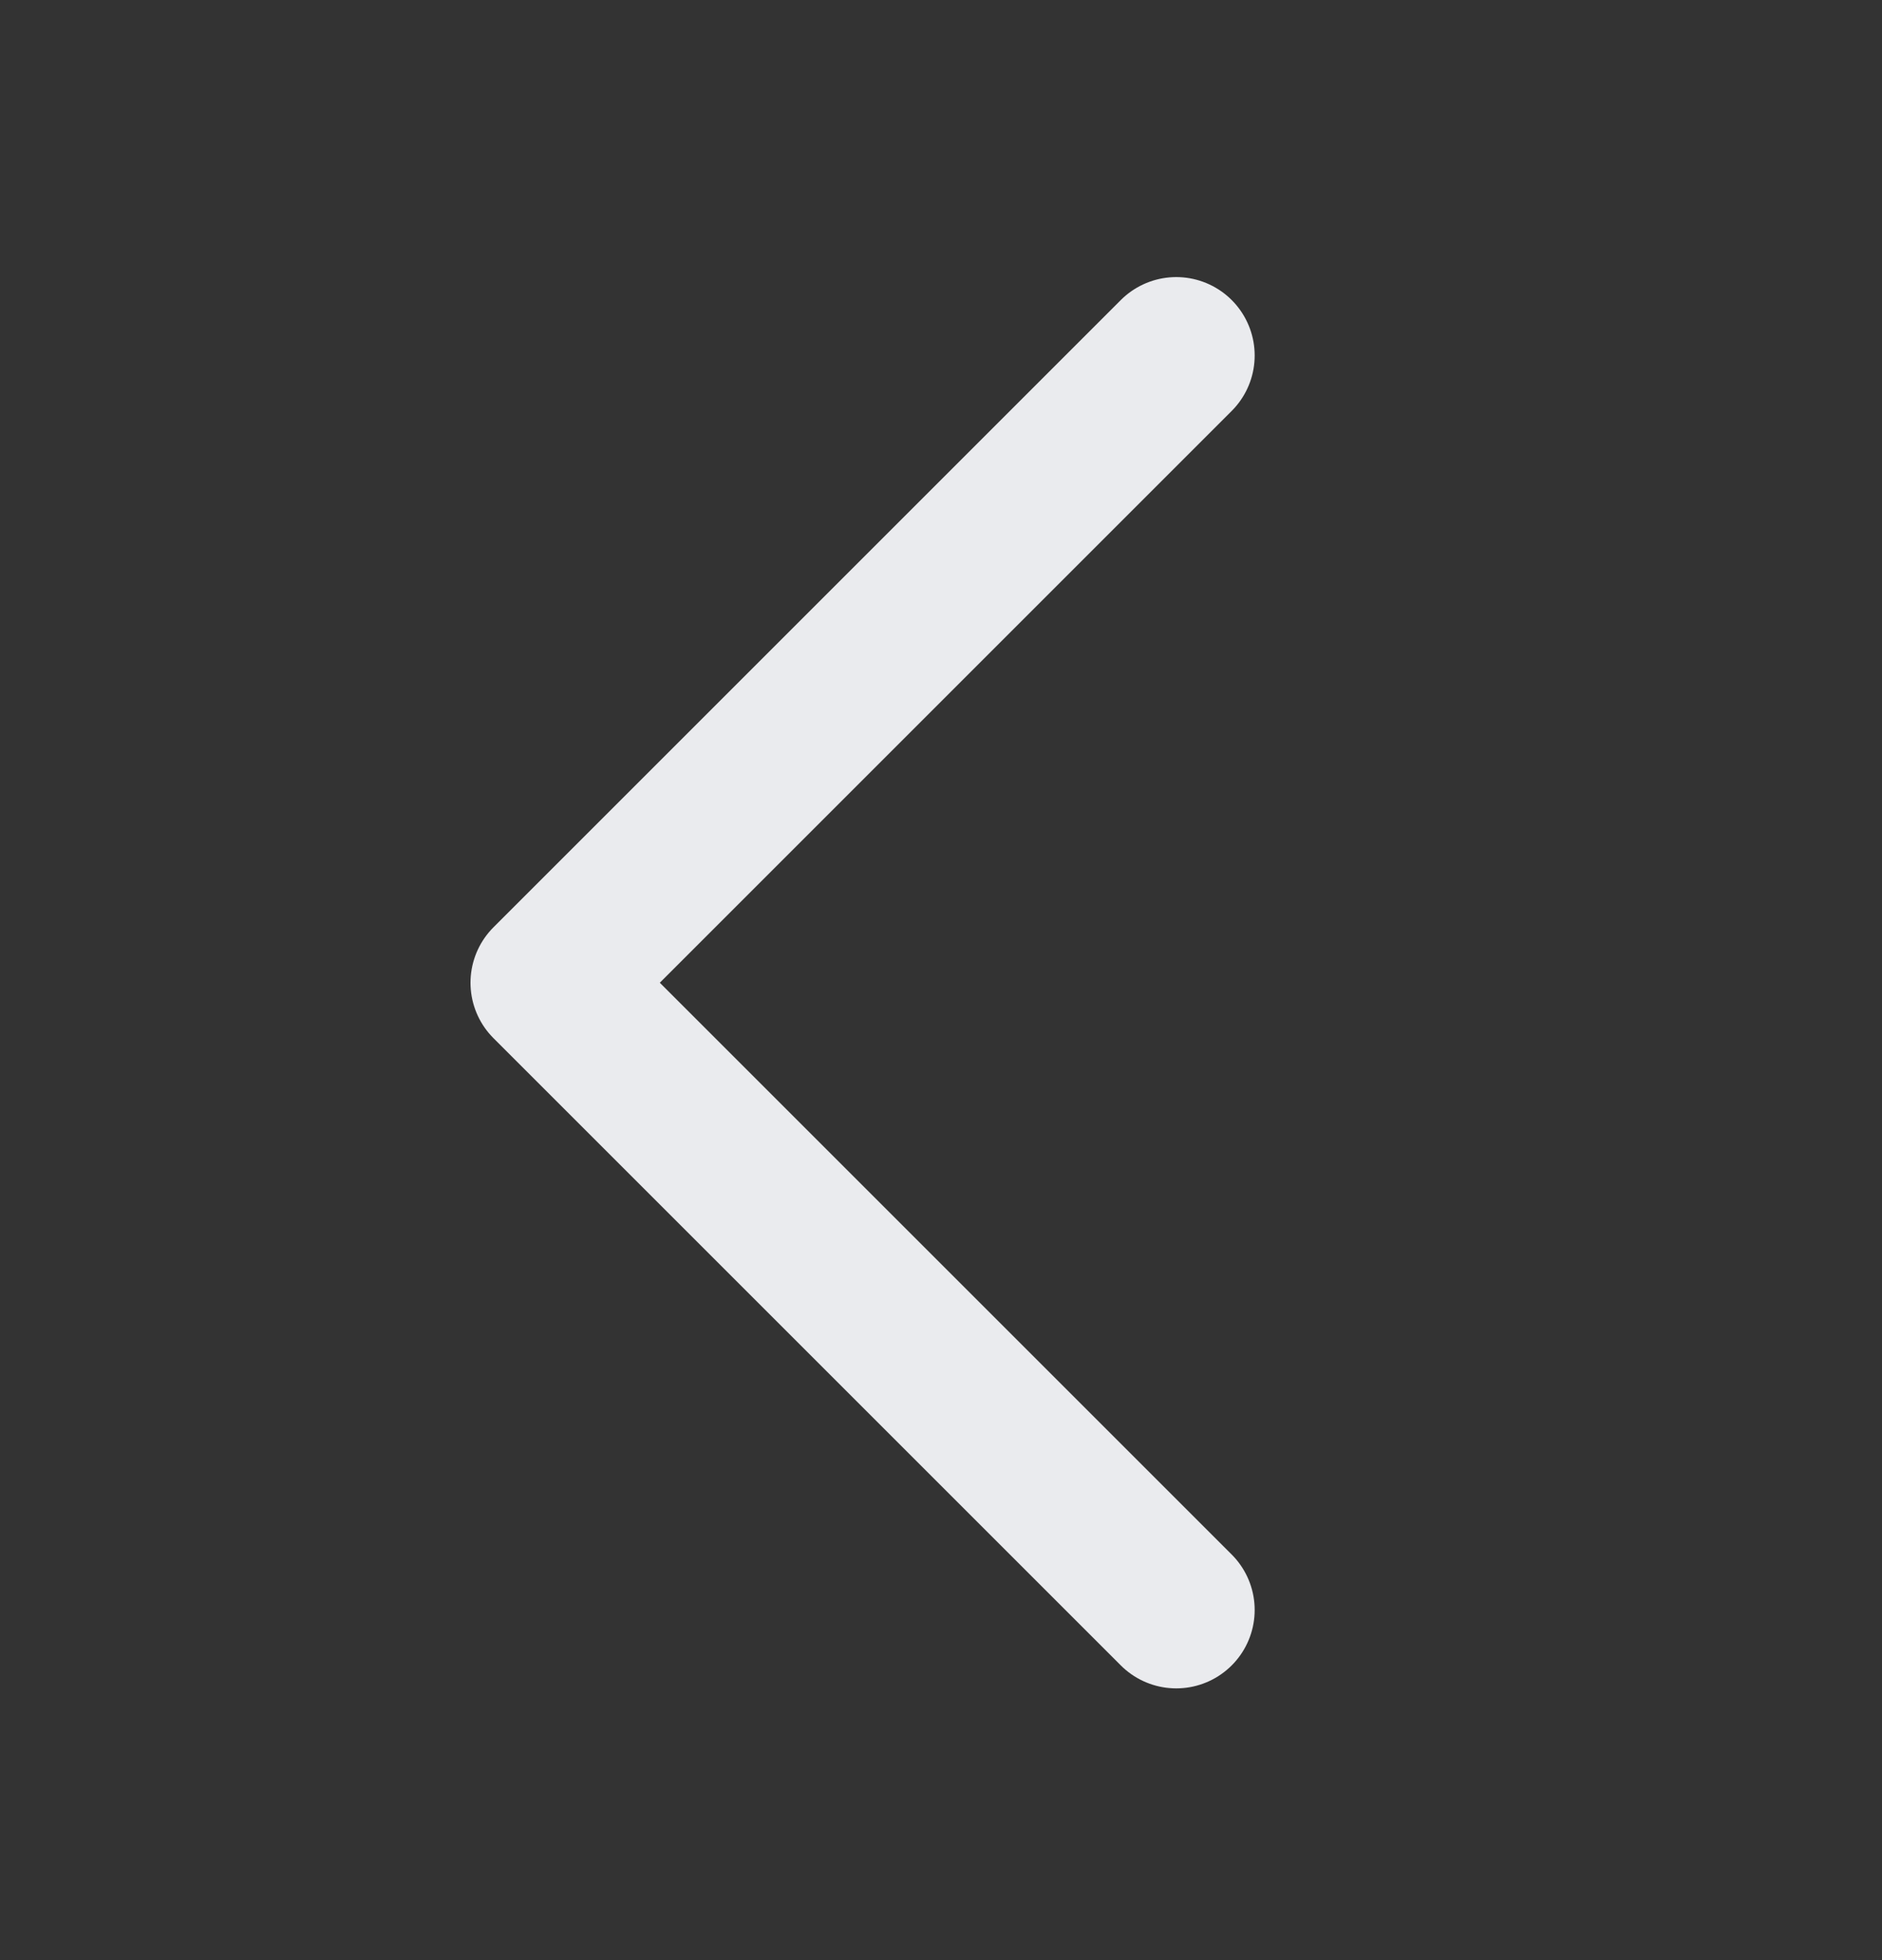 <svg width="24" height="25" viewBox="0 0 24 25" fill="none" xmlns="http://www.w3.org/2000/svg">
<rect x="0" y="0" width="24" height="25" fill="#333333" stroke="none"/>
<path d="M15 20.534L7 12.534L15 4.534" stroke="#EAEBEE" stroke-width="2" stroke-linecap="round" stroke-linejoin="round"/>
</svg>
